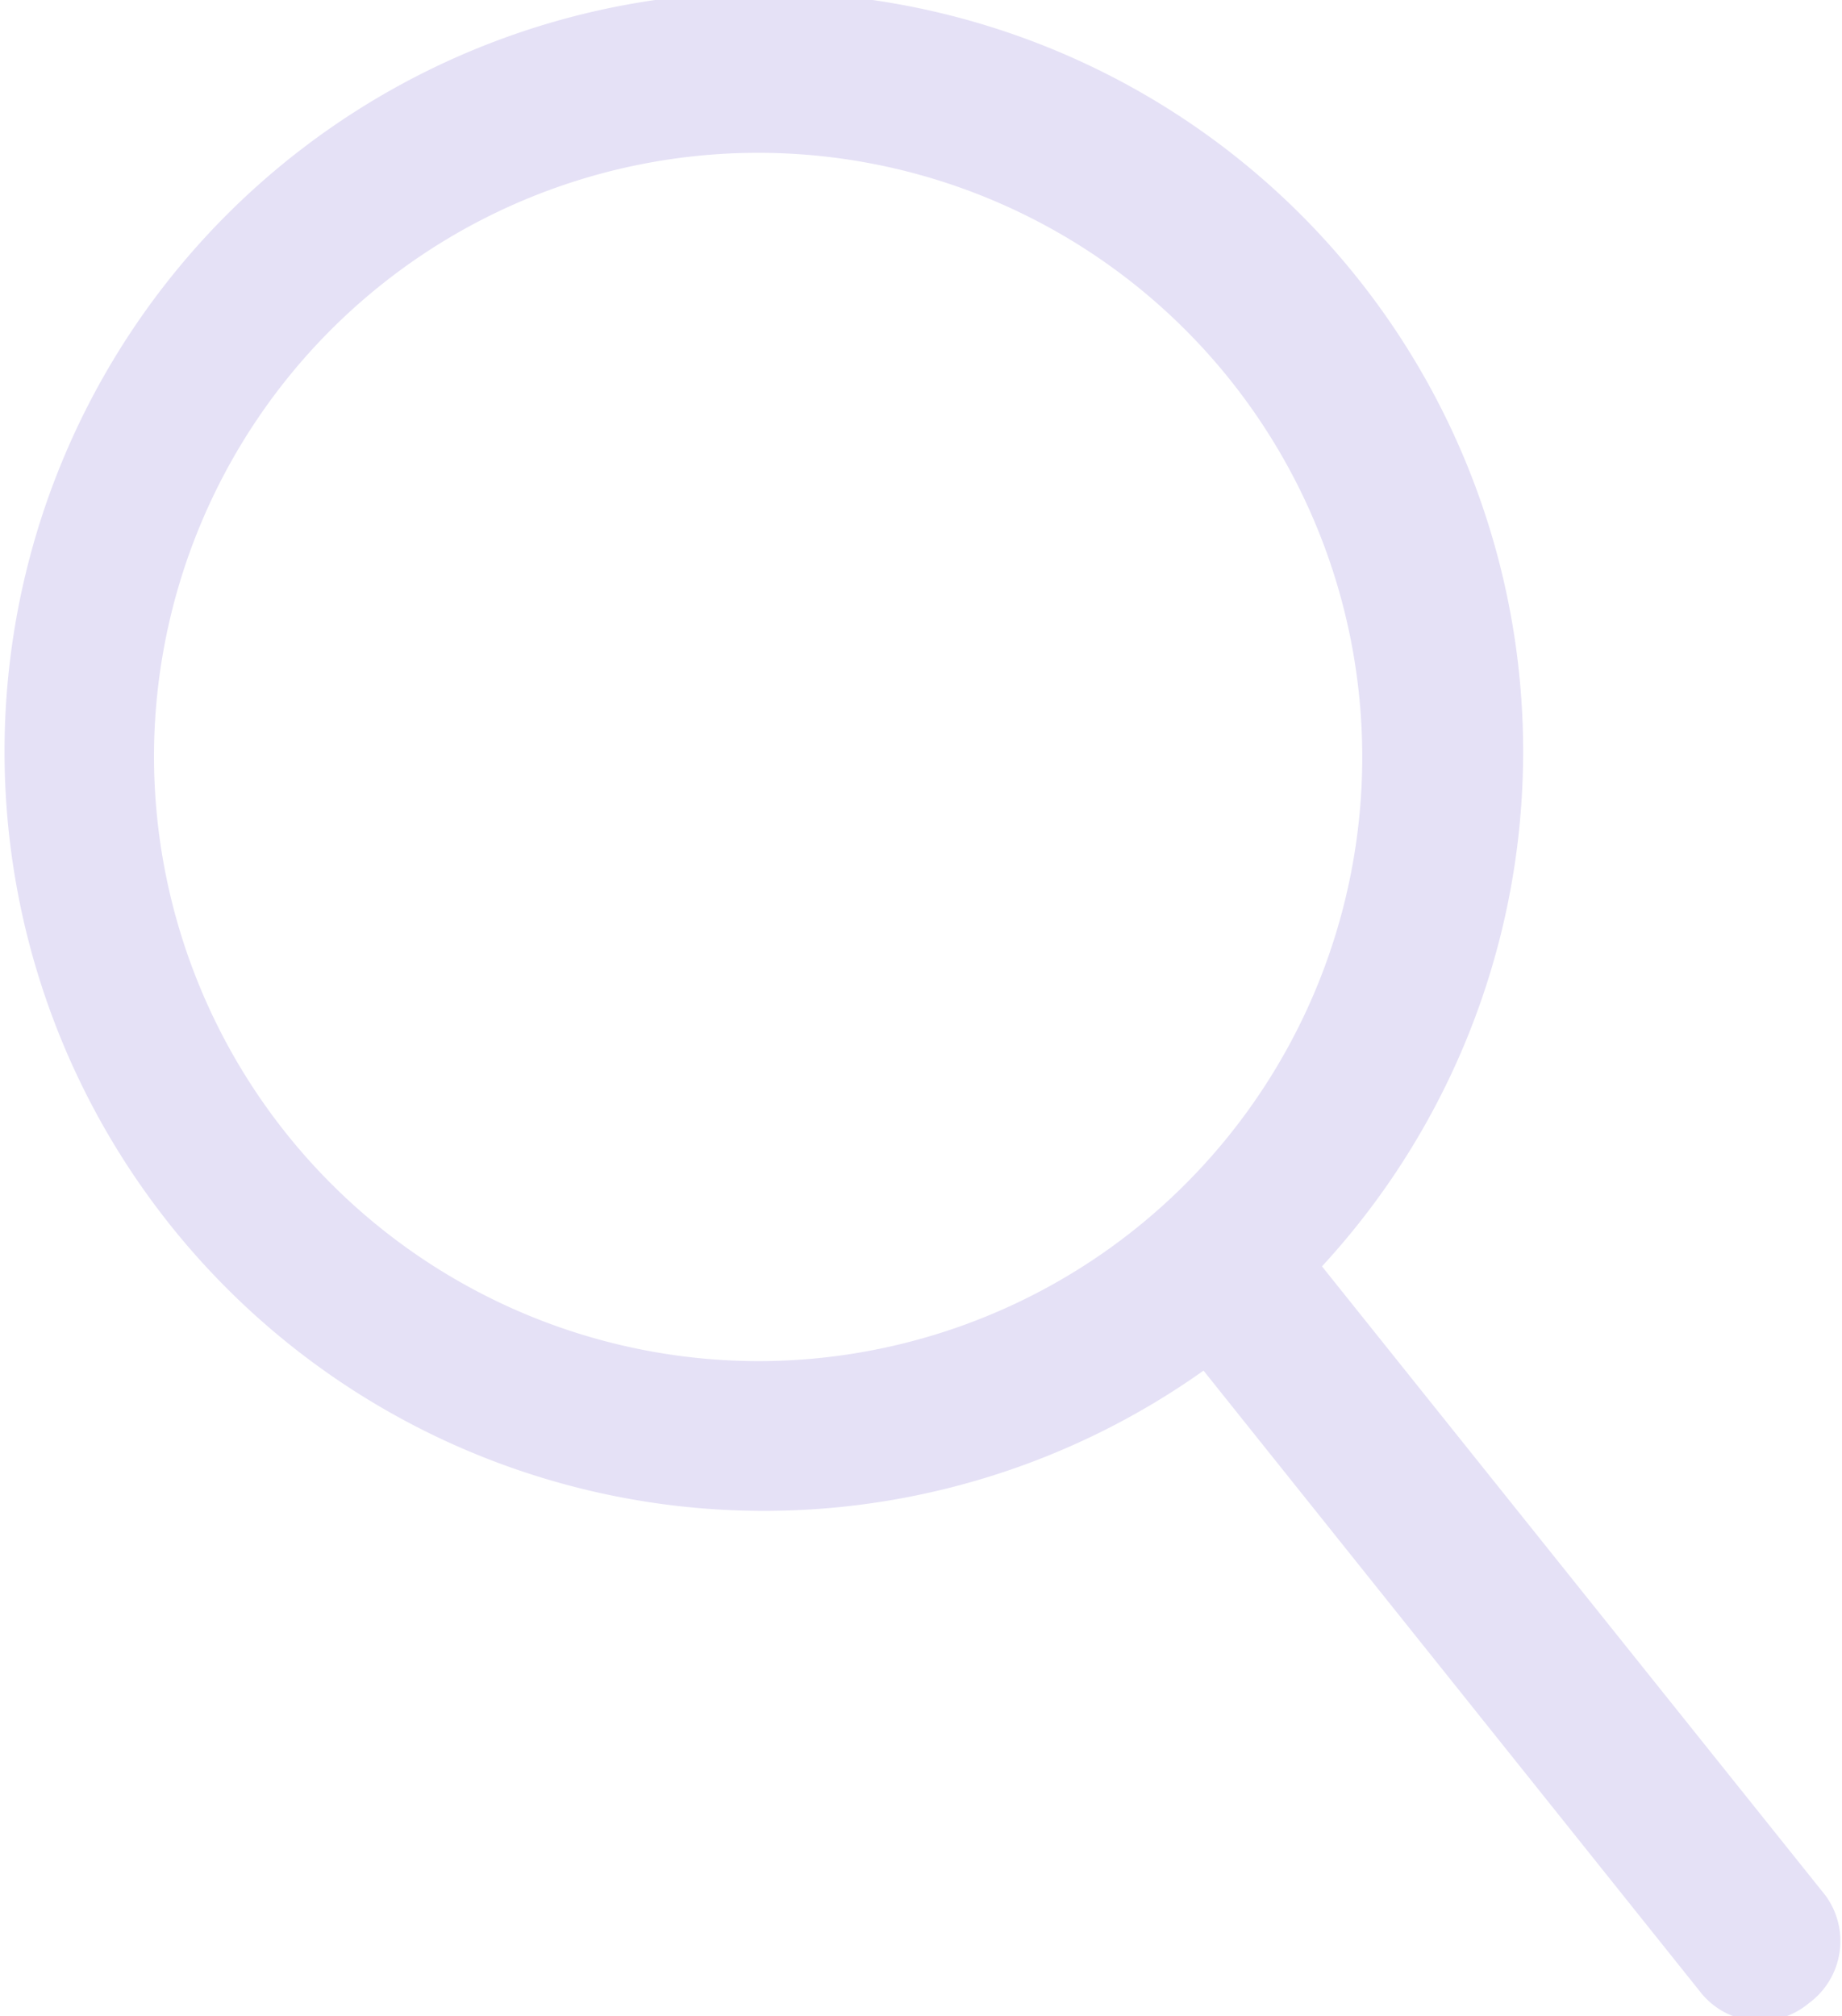 <svg xmlns="http://www.w3.org/2000/svg" viewBox="0 0 15.55 17.02"><defs><style>.cls-1{fill:#e5e1f6;}</style></defs><g id="Capa_2" data-name="Capa 2"><g id="Capa_1-2" data-name="Capa 1"><path class="cls-1" d="M15.41,16l-4.25-5.31a6.41,6.41,0,1,0-1,.88l4.19,5.24a.64.64,0,0,0,.92.1A.65.65,0,0,0,15.41,16ZM1.3,6.4a5.1,5.1,0,1,1,5.1,5.09A5.11,5.11,0,0,1,1.3,6.4Z"/></g></g></svg>